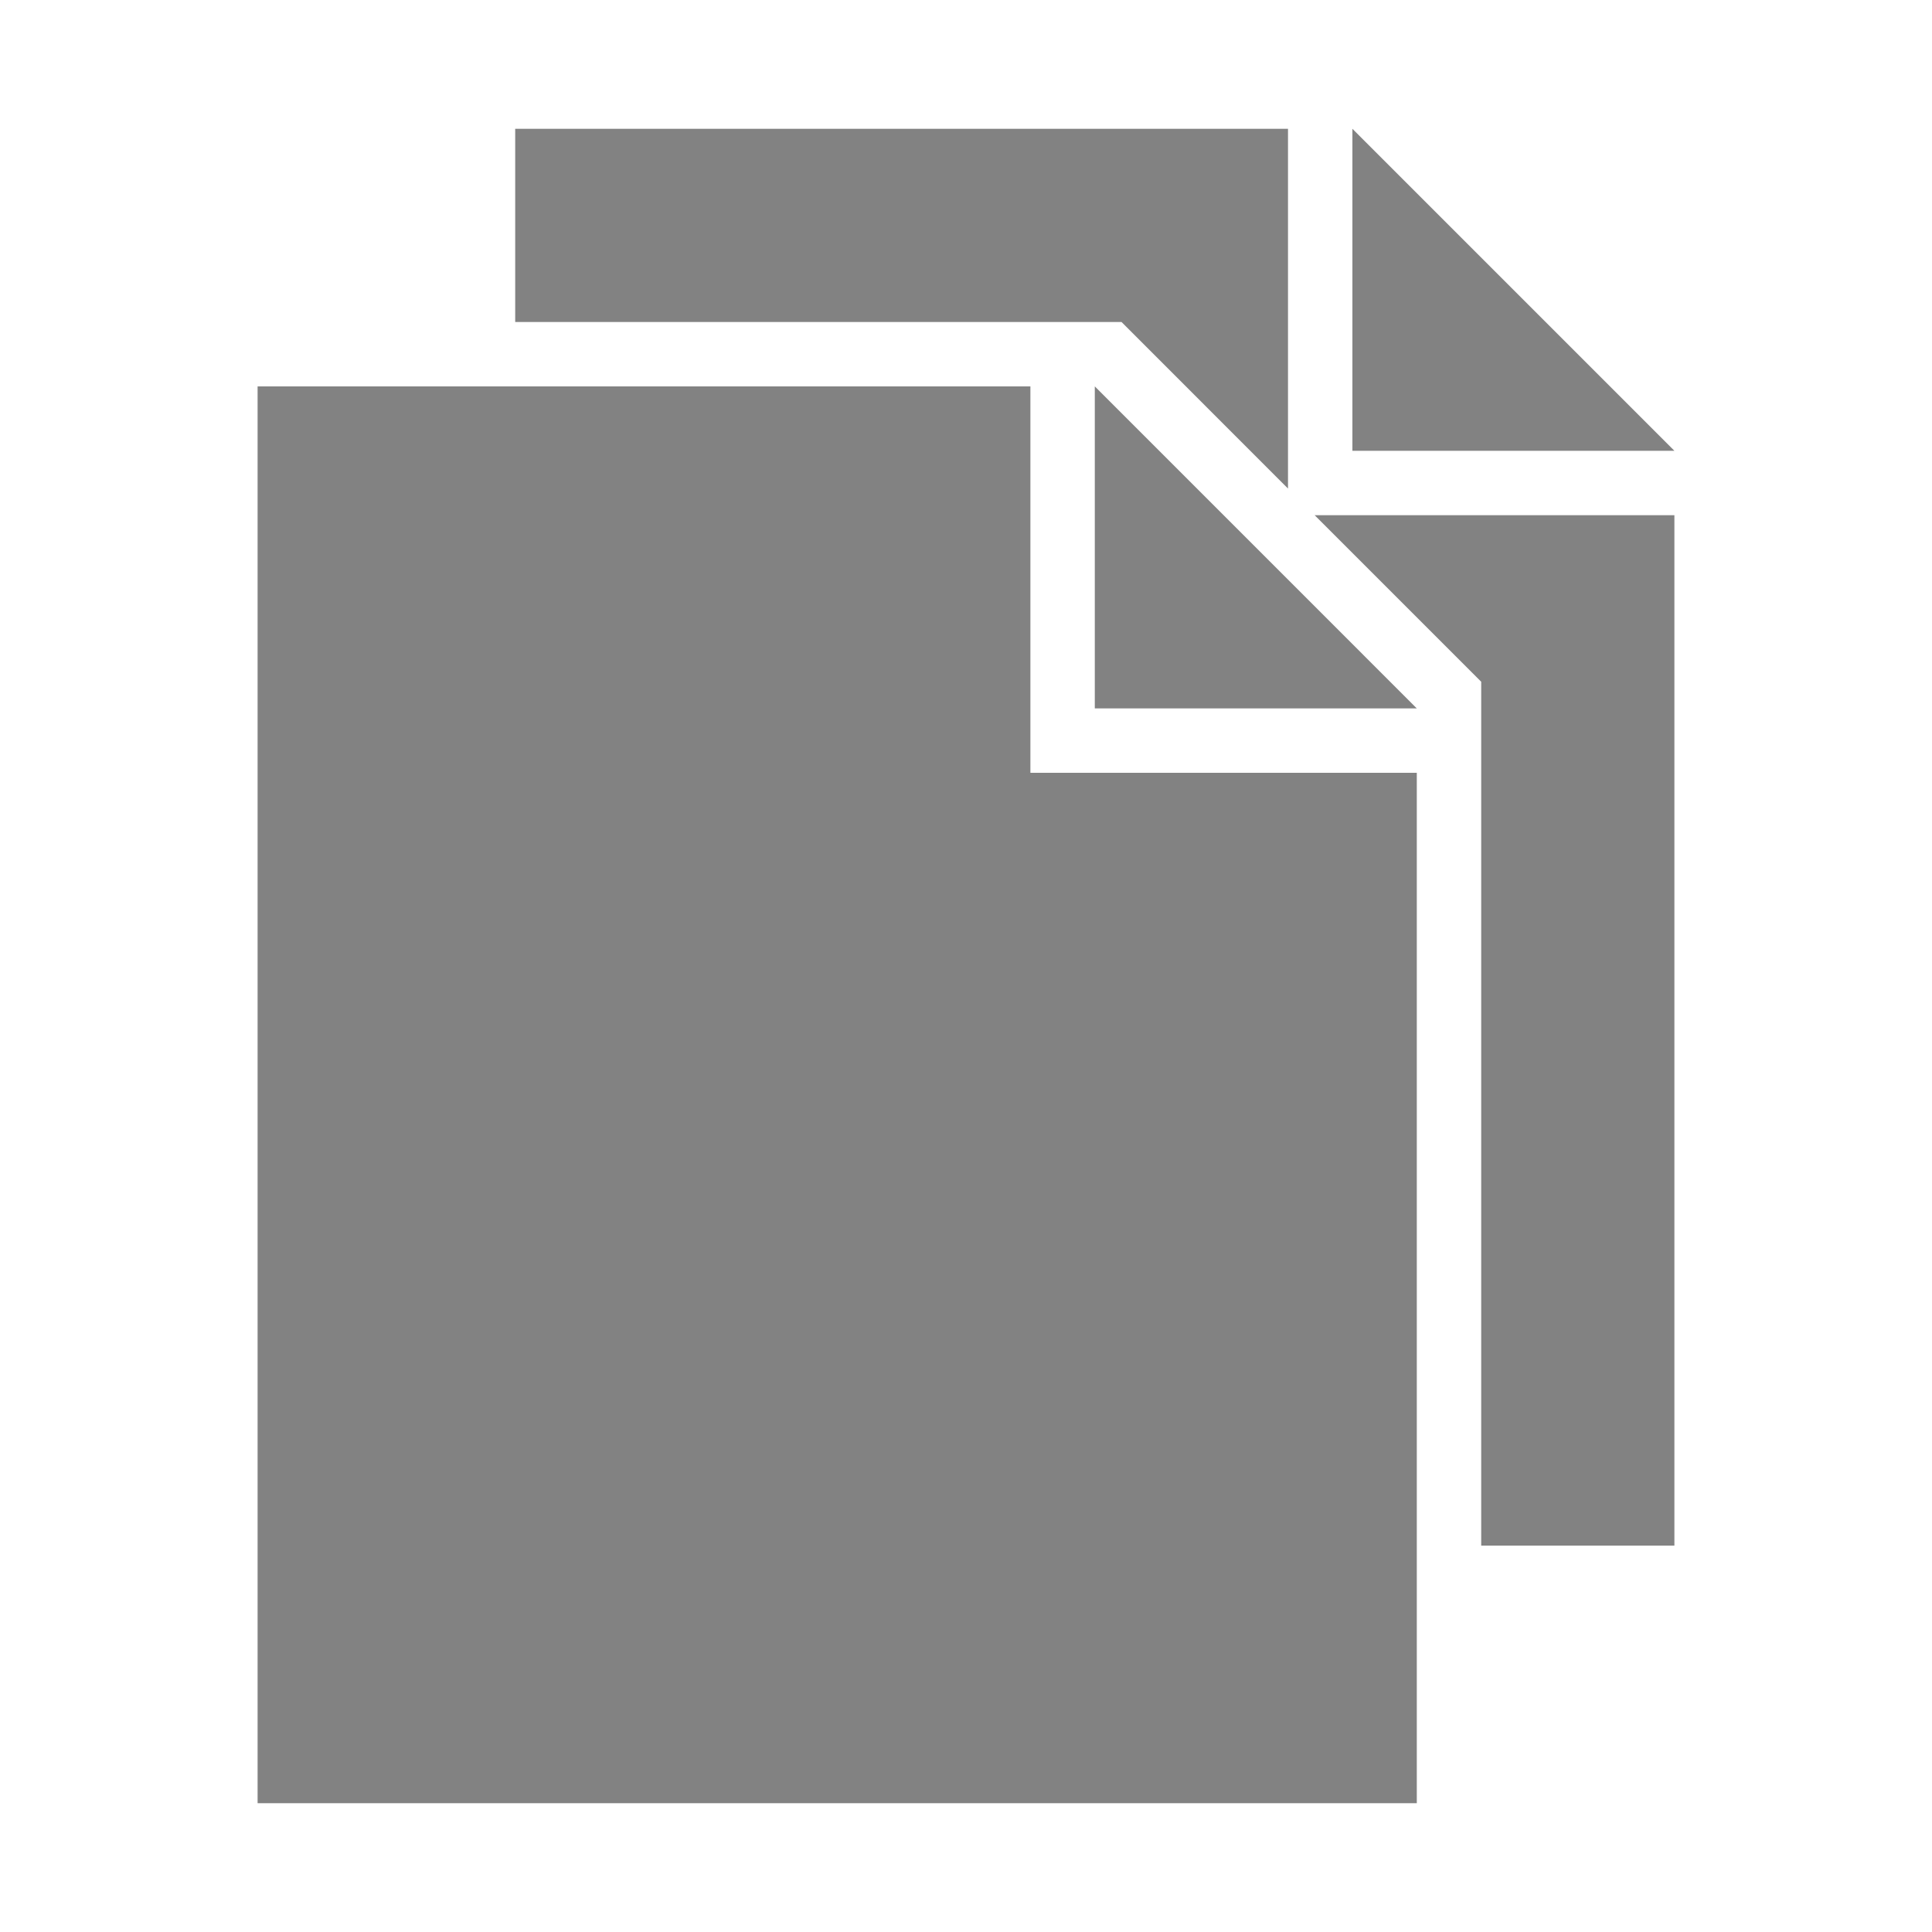 <svg width="24" height="24" viewBox="0 0 24 24" fill="none" xmlns="http://www.w3.org/2000/svg">
<path d="M18.4 19.2H20.8V6.4H16.331L18.4 8.469V19.2Z" fill="#828282"/>
<path d="M6.4 1.6V4H13.932L16 6.069V1.6H6.4Z" fill="#828282"/>
<path d="M16.8 1.6V5.6H20.8L16.8 1.6Z" fill="#828282"/>
<path d="M12.8 9.6V4.8H3.2V22.4H17.6V9.6H12.8Z" fill="#828282"/>
<path d="M13.6 8.8H17.6L13.6 4.8V8.8Z" fill="#828282"/>
</svg>
